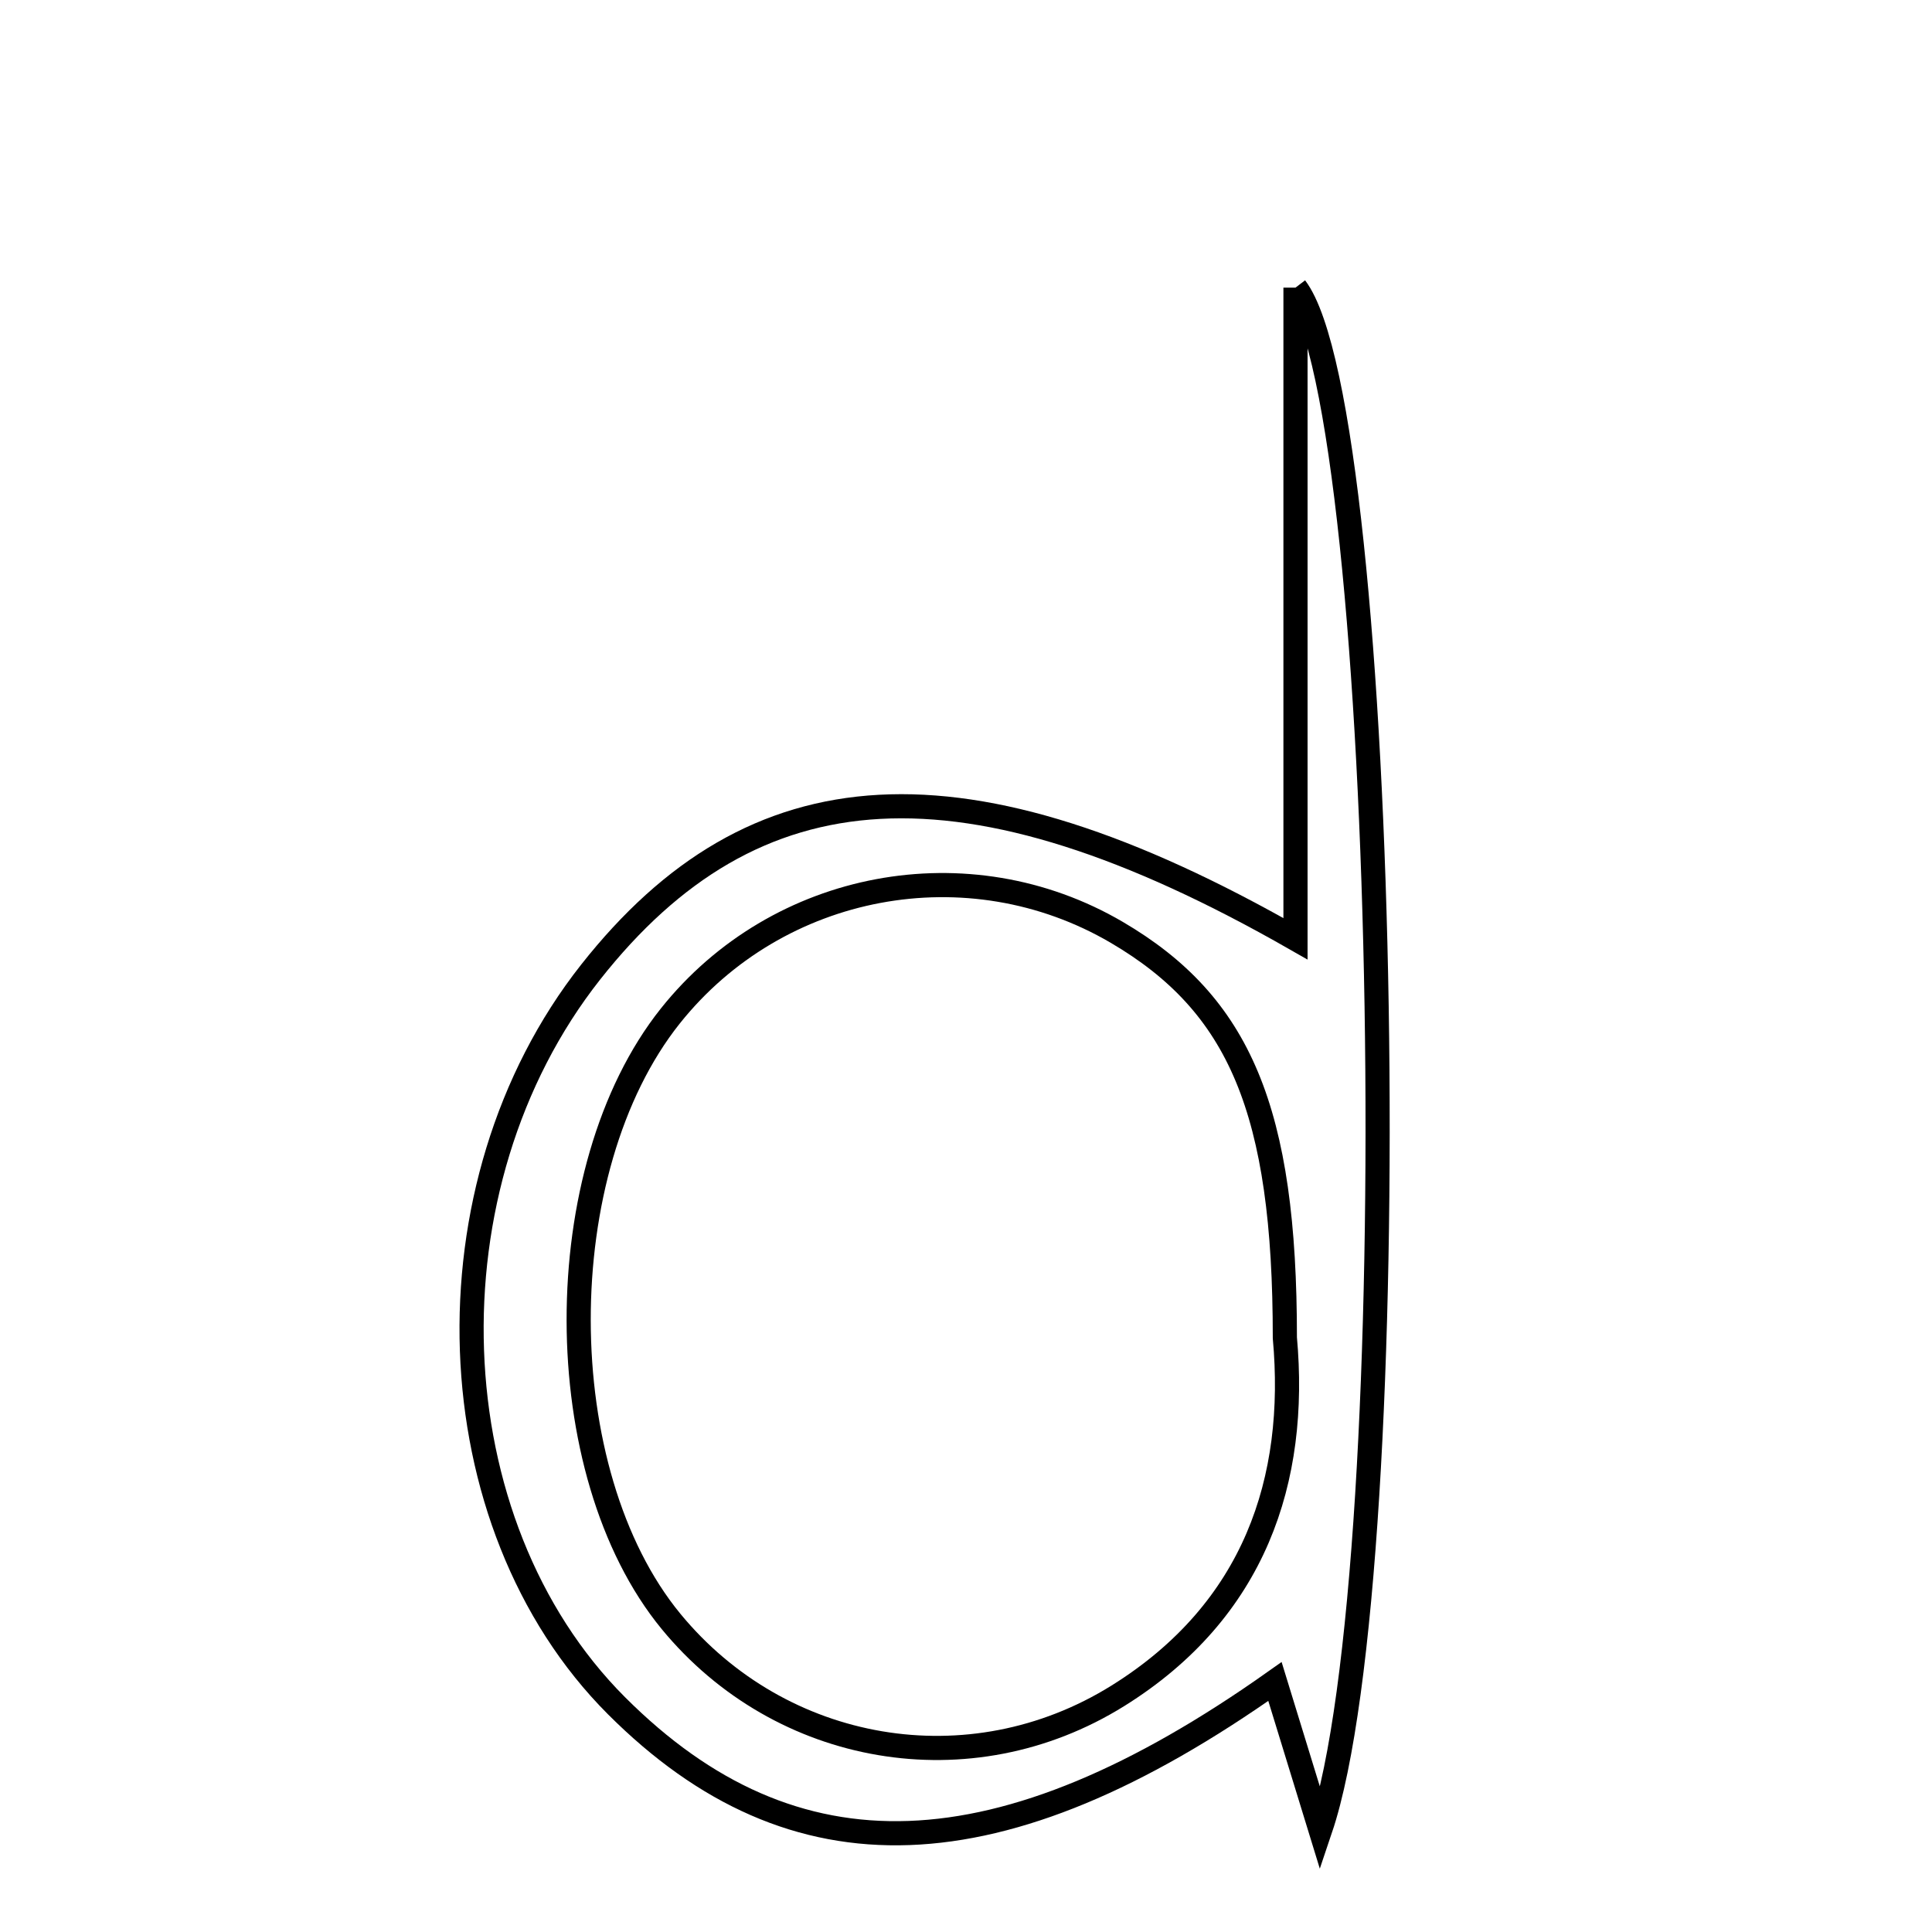 <svg xmlns="http://www.w3.org/2000/svg" viewBox="0.0 0.0 24.0 24.0" height="200px" width="200px"><path fill="none" stroke="black" stroke-width=".3" stroke-opacity="1.0"  filling="0" d="M16.093 3.573 C17.266 5.115 17.505 19.457 16.402 22.724 C16.215 22.114 16.027 21.503 15.838 20.888 C12.425 23.303 9.86 23.392 7.658 21.189 C5.392 18.921 5.244 14.731 7.337 12.076 C9.36 9.511 11.967 9.304 16.093 11.662 C16.093 8.81 16.093 6.192 16.093 3.573"></path>
<path fill="none" stroke="black" stroke-width=".3" stroke-opacity="1.0"  filling="0" d="M13.873 11.582 C15.398 12.476 15.962 13.793 15.961 16.619 C16.12 18.38 15.591 20.005 13.885 21.067 C12.048 22.21 9.699 21.799 8.336 20.142 C6.81 18.285 6.805 14.532 8.327 12.621 C9.661 10.947 12.031 10.503 13.873 11.582"></path></svg>